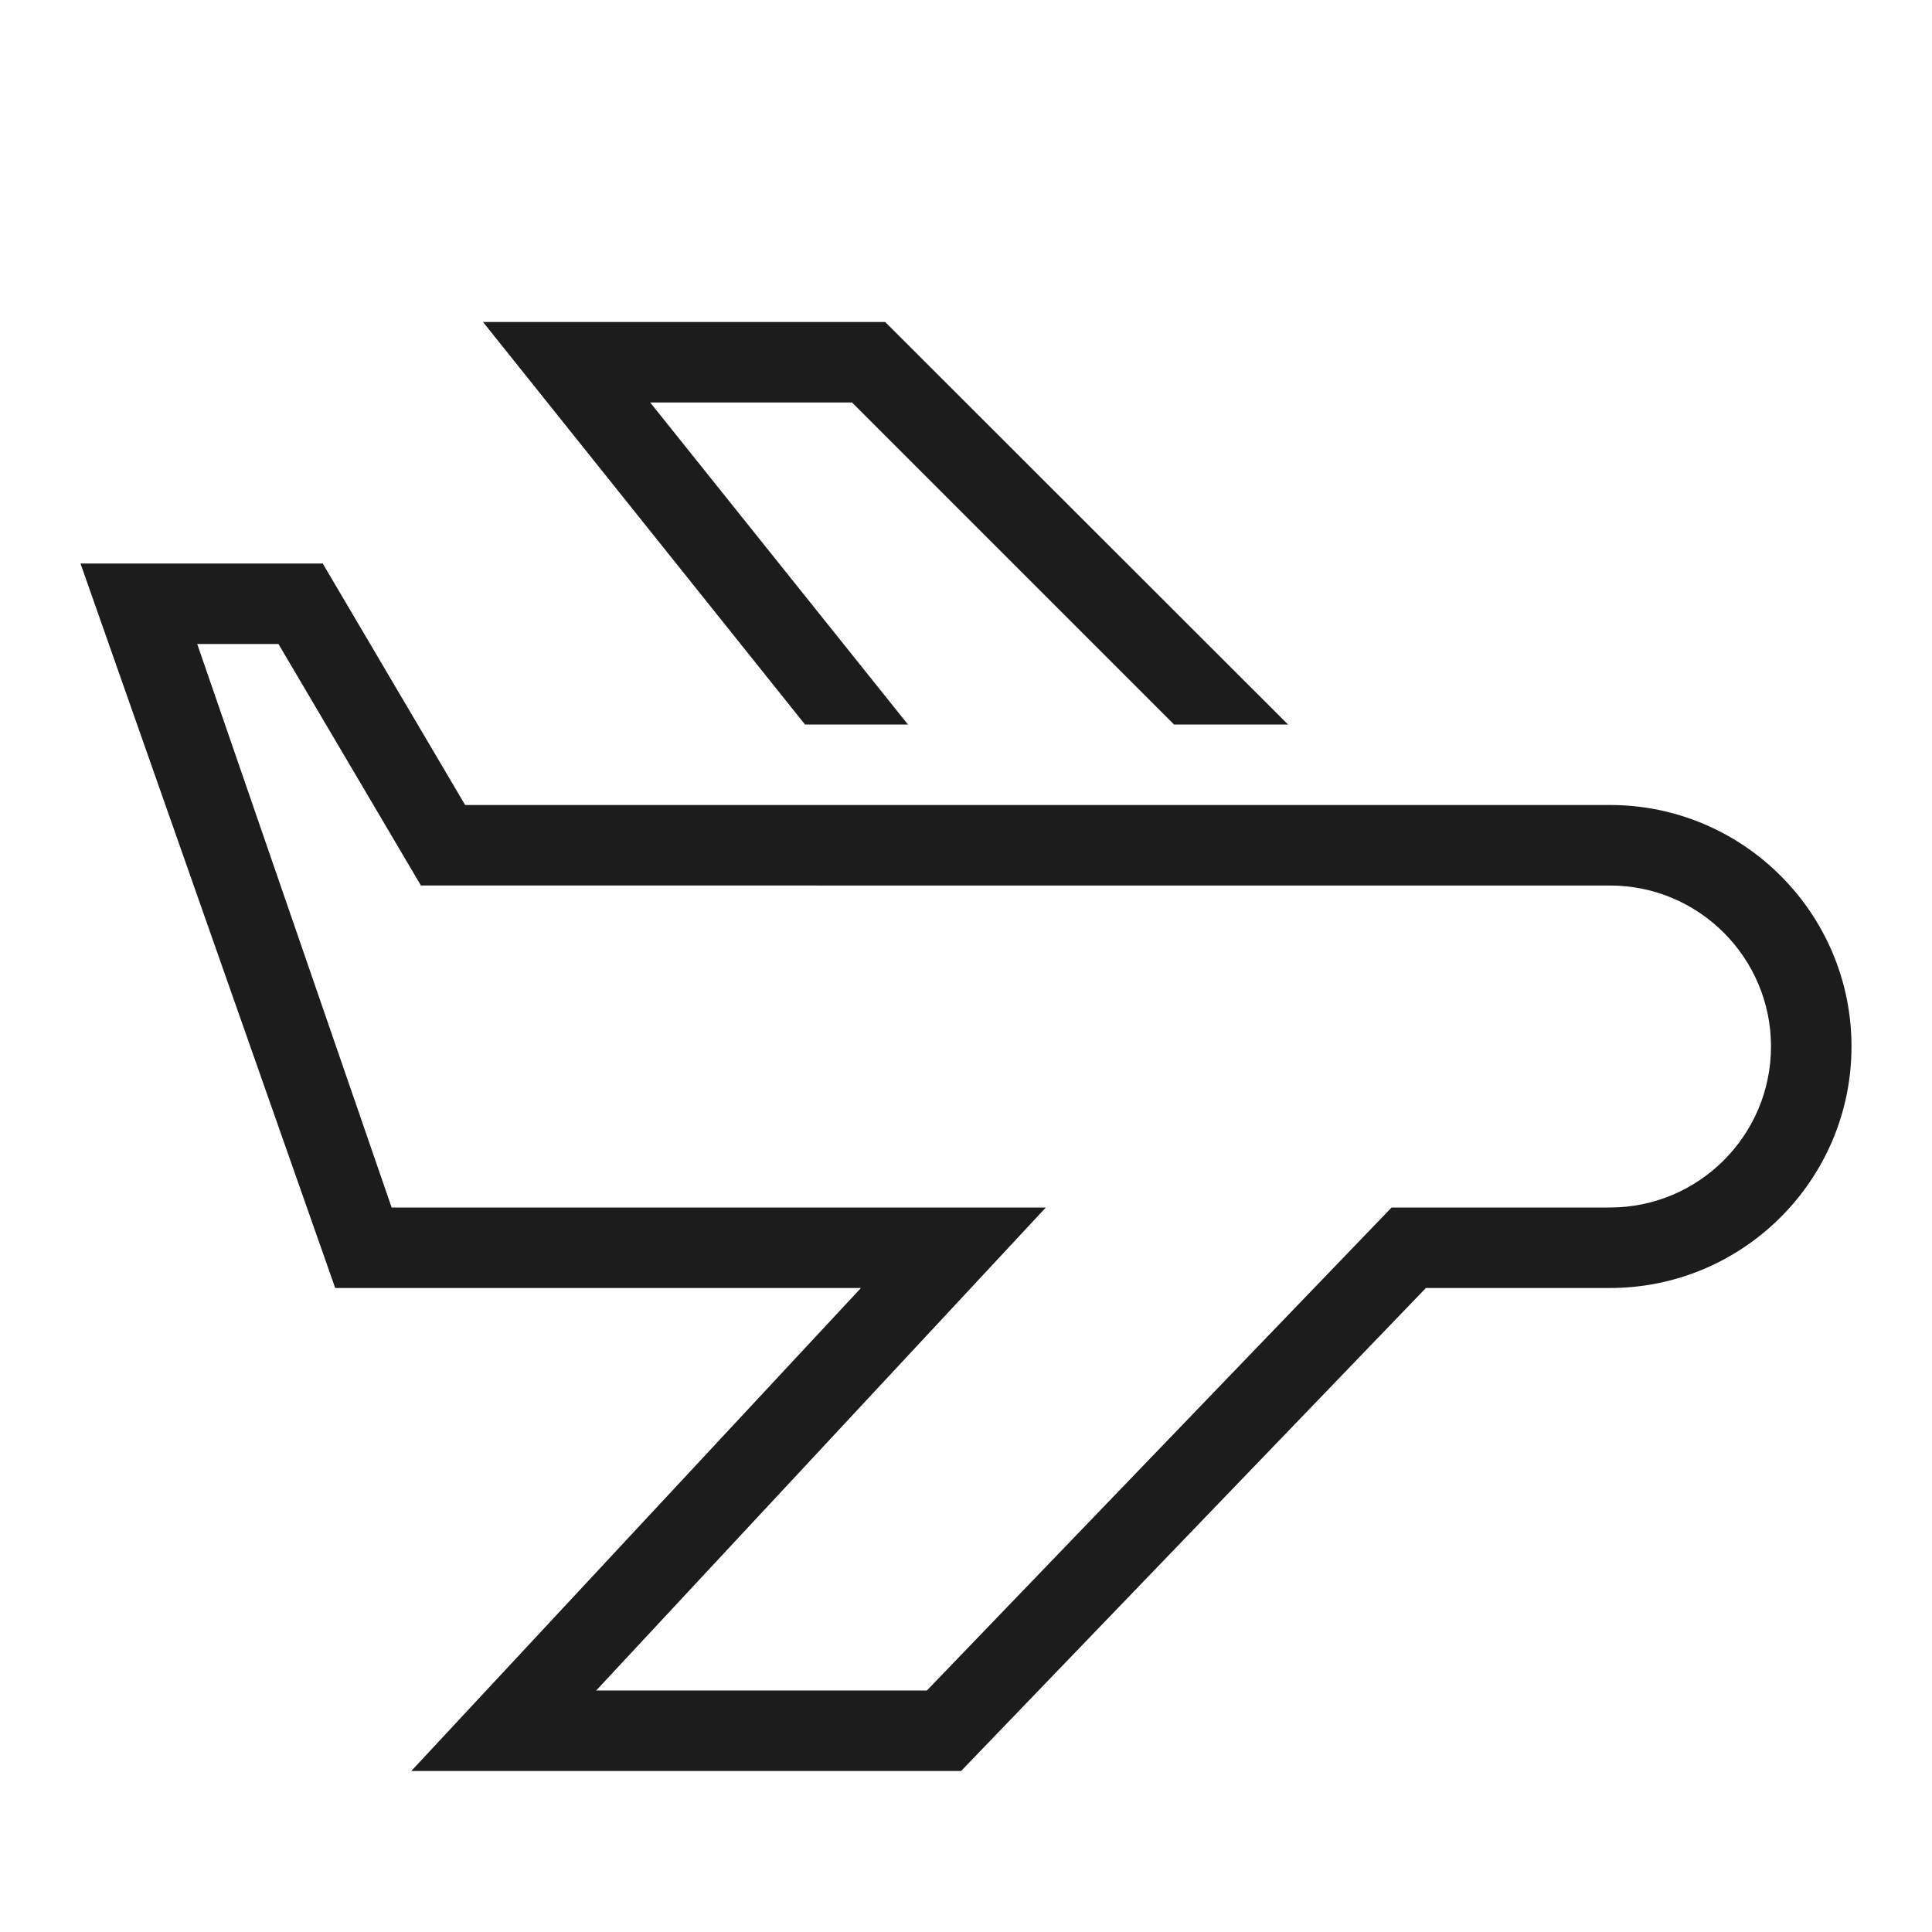 <svg xmlns="http://www.w3.org/2000/svg" width="24" height="24" viewBox="0 0 24 24"><path fill="#1c1c1c"  d="M11.939 22h-6.83l5.586-6H4.164L1 7h3.009l1.769 3H20c1.654 0 3 1.346 3 3s-1.346 3-3 3h-2.287l-5.774 6zm-4.533-1h4.108l5.773-6H20c1.103 0 2-.897 2-2s-.897-2-2-2H5.229l-1.77-3H2.45l2.415 7h8.127l-5.586 6zm3.873-12L8.077 5h2.507l4 4H16l-5.004-5H6l4 5h1.279z"/></svg>